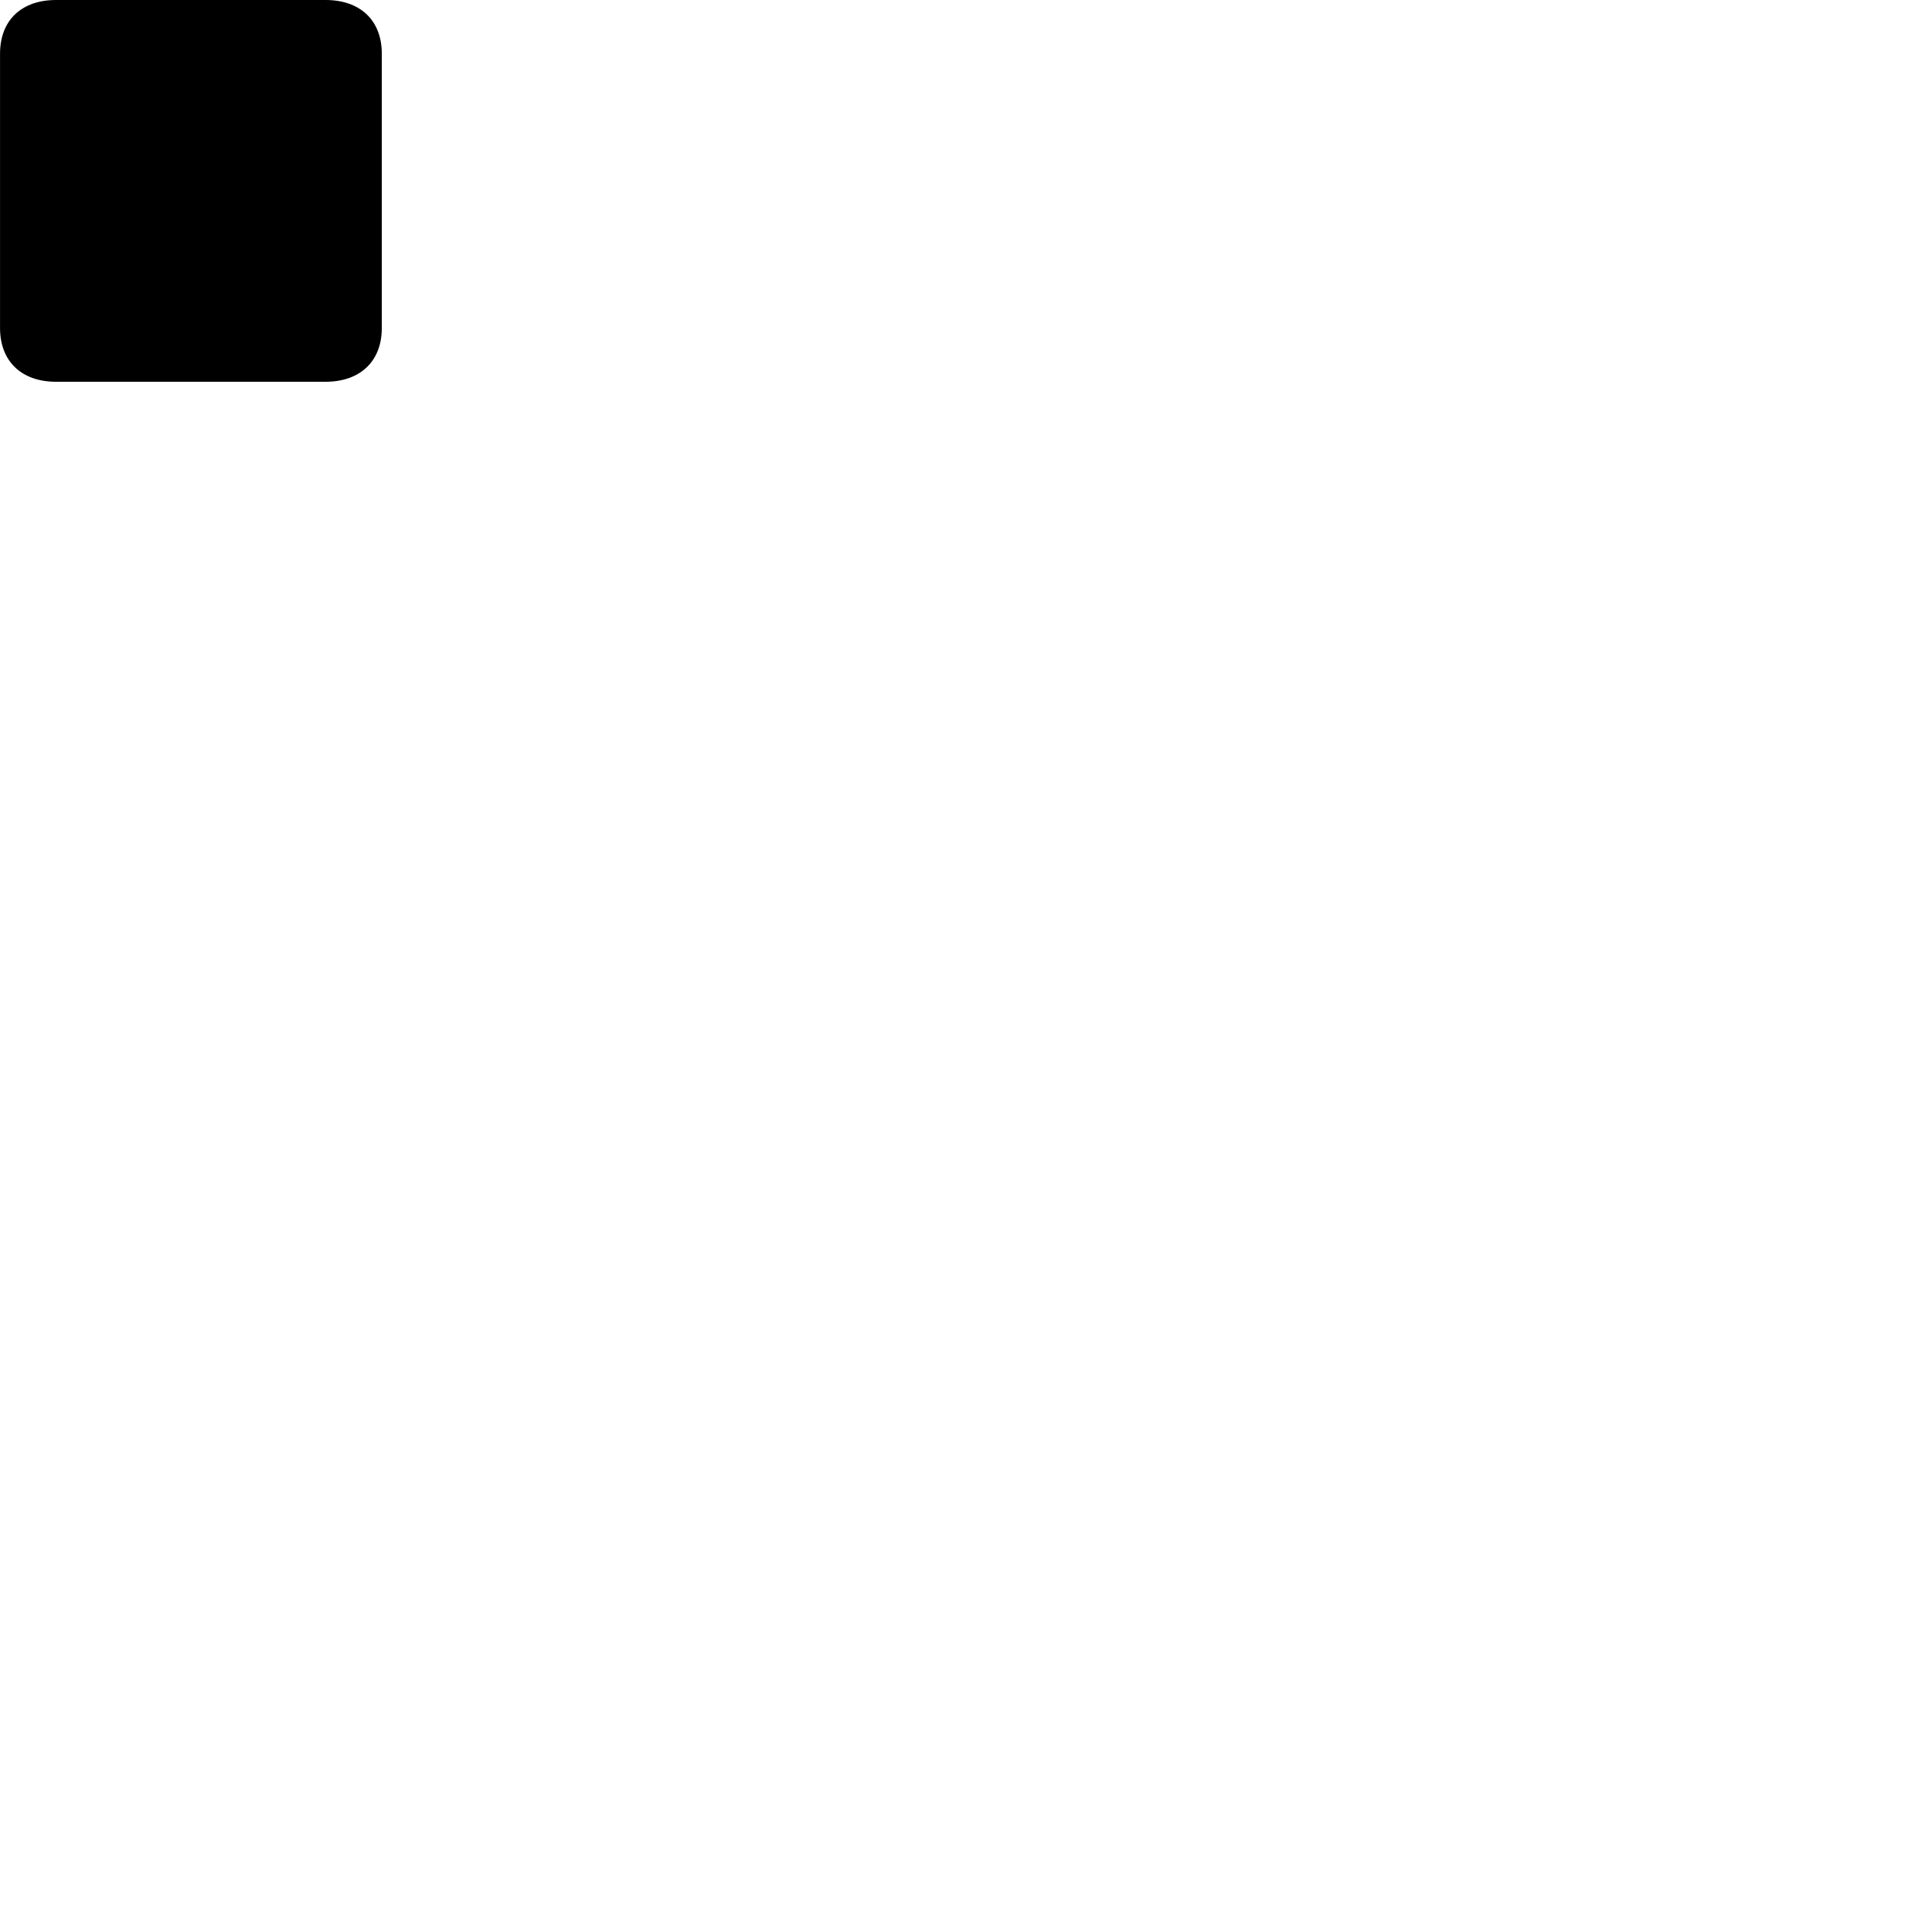 
        <svg xmlns="http://www.w3.org/2000/svg" viewBox="0 0 100 100">
            <path d="M0.002 16.98C0.002 18.7 1.112 19.76 2.902 19.76H16.852C18.642 19.76 19.762 18.7 19.762 16.98V2.78C19.762 1.05 18.642 -0 16.852 -0H2.902C1.112 -0 0.002 1.05 0.002 2.78Z" />
        </svg>
    